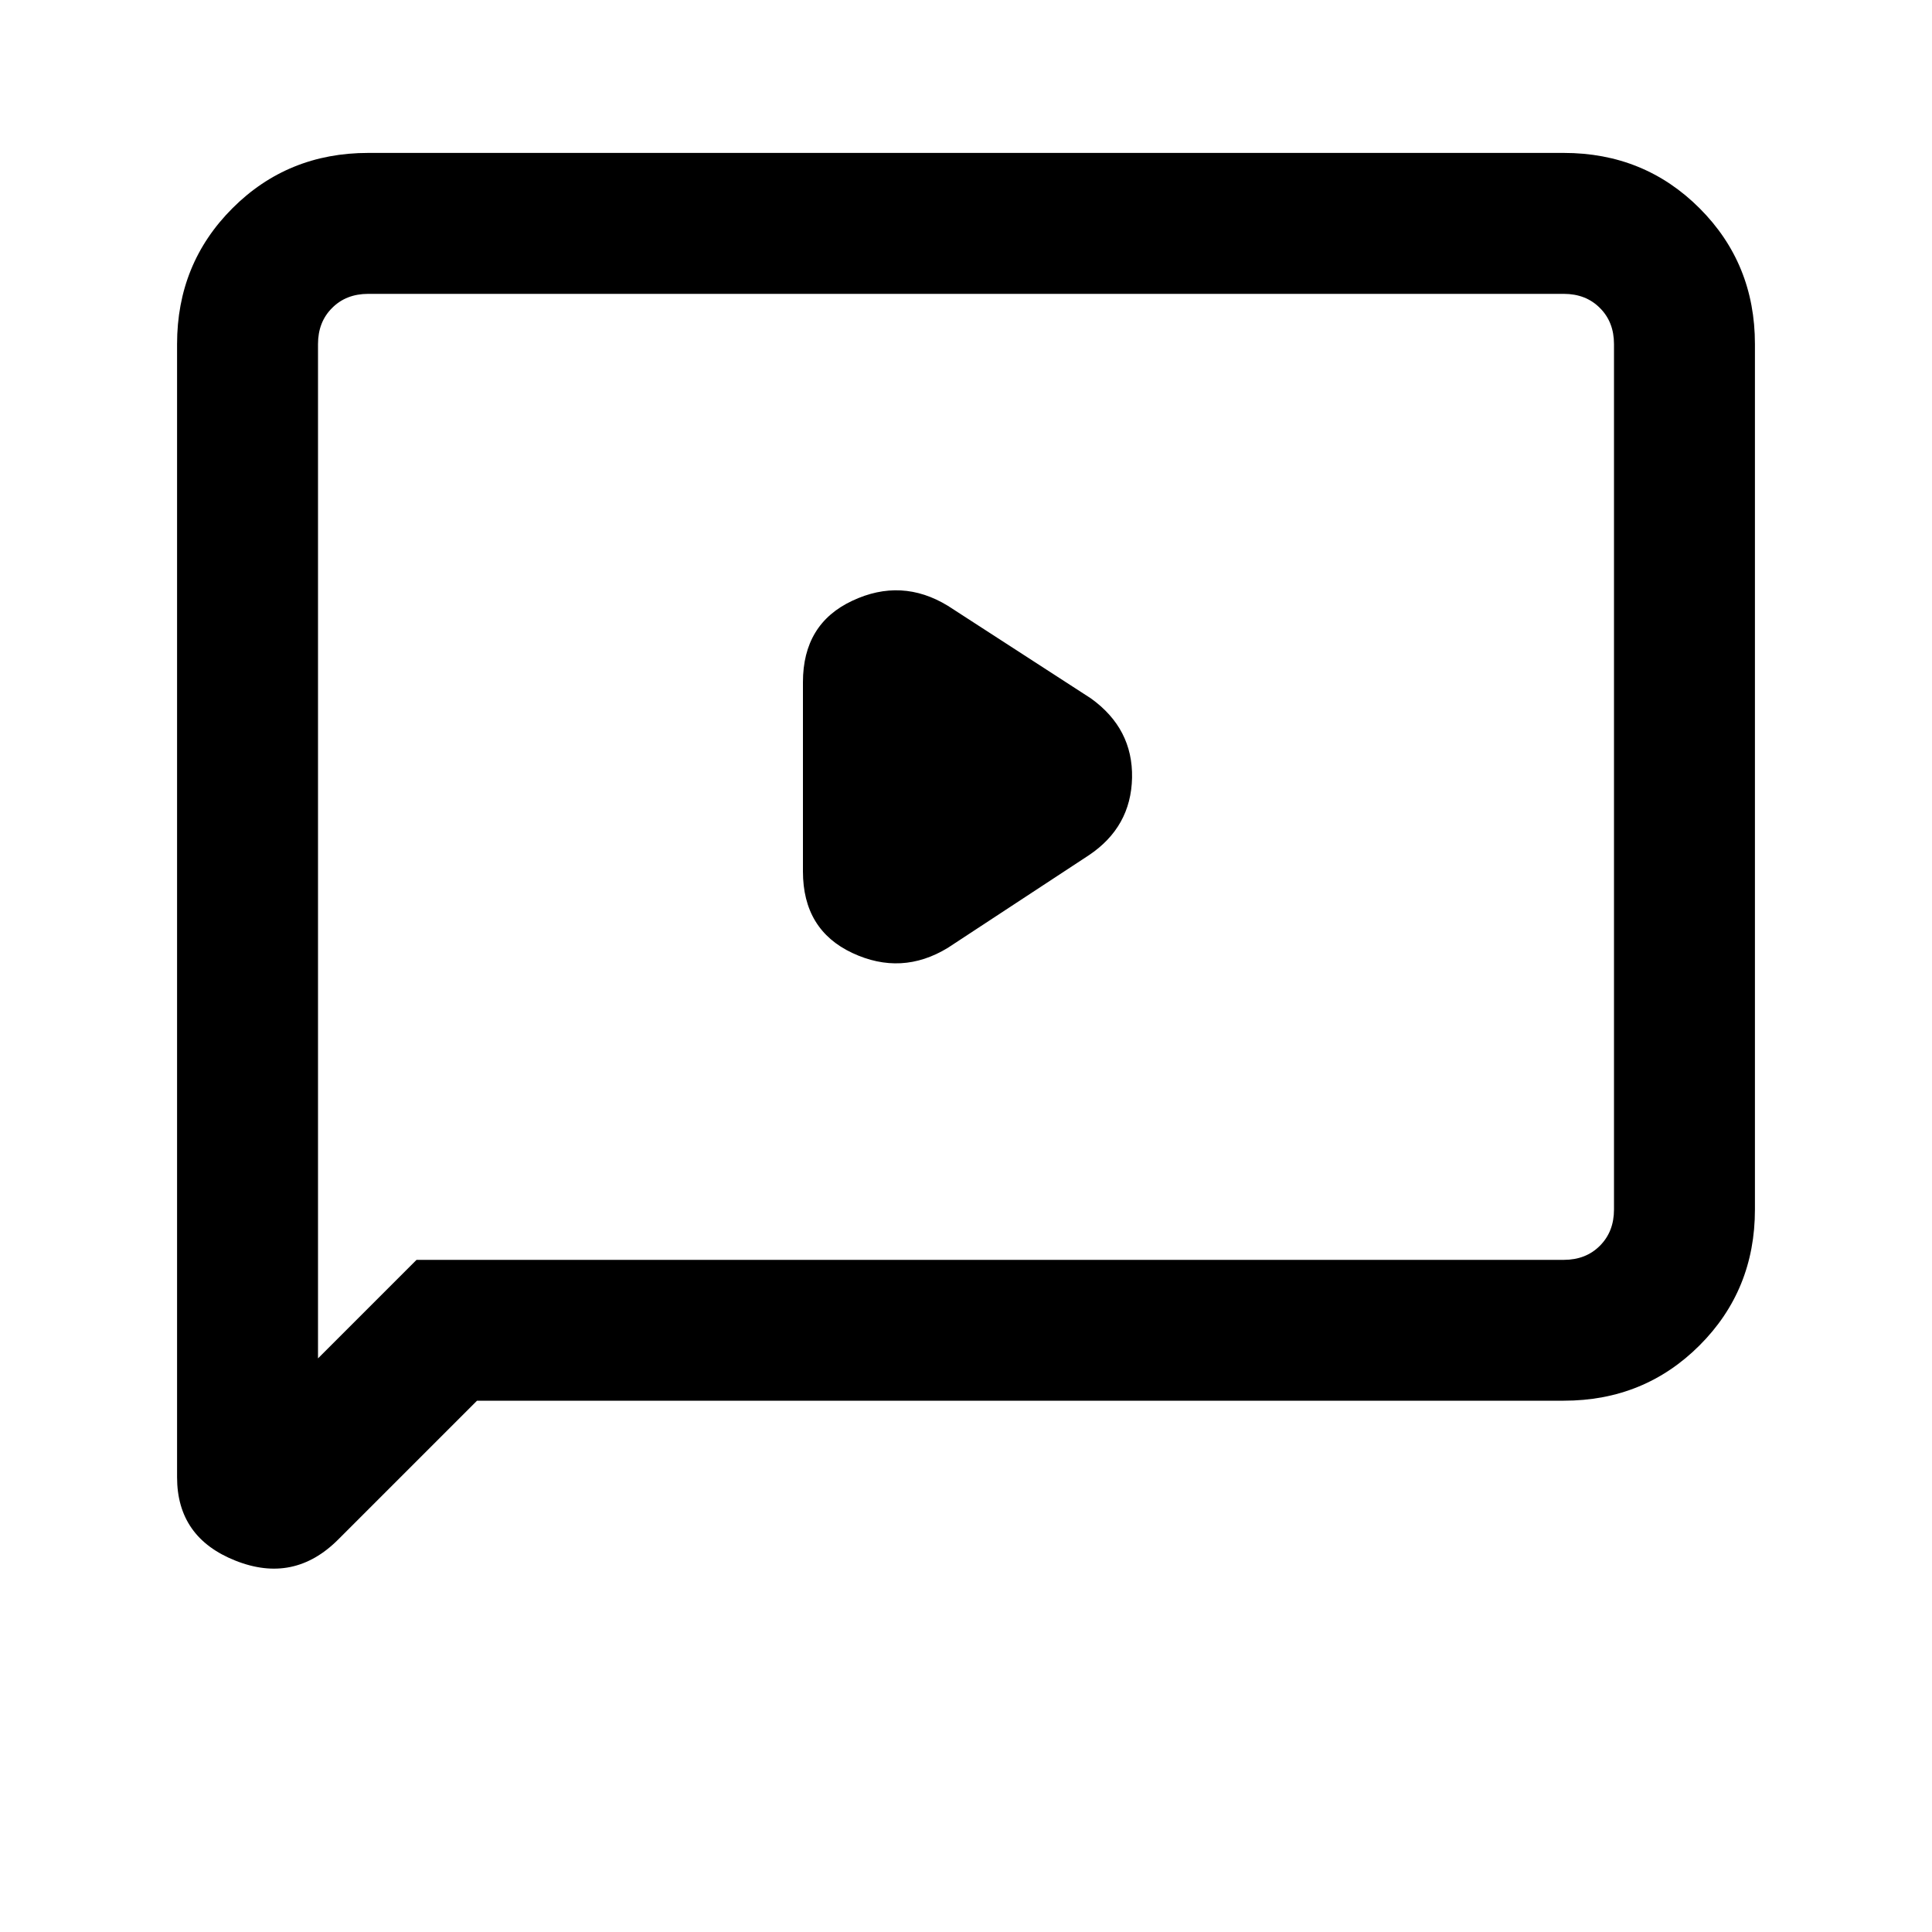 <svg xmlns="http://www.w3.org/2000/svg" height="20" width="20"><path d="M9.812 9.812 11.271 8.854Q11.708 8.562 11.719 8.052Q11.729 7.542 11.292 7.229L9.812 6.271Q9.333 5.979 8.823 6.219Q8.312 6.458 8.312 7.062V9.021Q8.312 9.625 8.823 9.865Q9.333 10.104 9.812 9.812ZM3.5 15.938Q3.042 16.396 2.438 16.156Q1.833 15.917 1.833 15.292V3.562Q1.833 2.729 2.406 2.156Q2.979 1.583 3.812 1.583H16.188Q17.021 1.583 17.594 2.156Q18.167 2.729 18.167 3.562V12.521Q18.167 13.354 17.594 13.927Q17.021 14.5 16.188 14.5H4.938ZM3.292 14.062 4.312 13.042H16.188Q16.417 13.042 16.562 12.896Q16.708 12.75 16.708 12.521V3.562Q16.708 3.333 16.562 3.188Q16.417 3.042 16.188 3.042H3.812Q3.583 3.042 3.438 3.188Q3.292 3.333 3.292 3.562ZM3.292 3.562Q3.292 3.333 3.292 3.188Q3.292 3.042 3.292 3.042Q3.292 3.042 3.292 3.188Q3.292 3.333 3.292 3.562V12.521Q3.292 12.75 3.292 12.896Q3.292 13.042 3.292 13.042V14.062Z"/></svg>